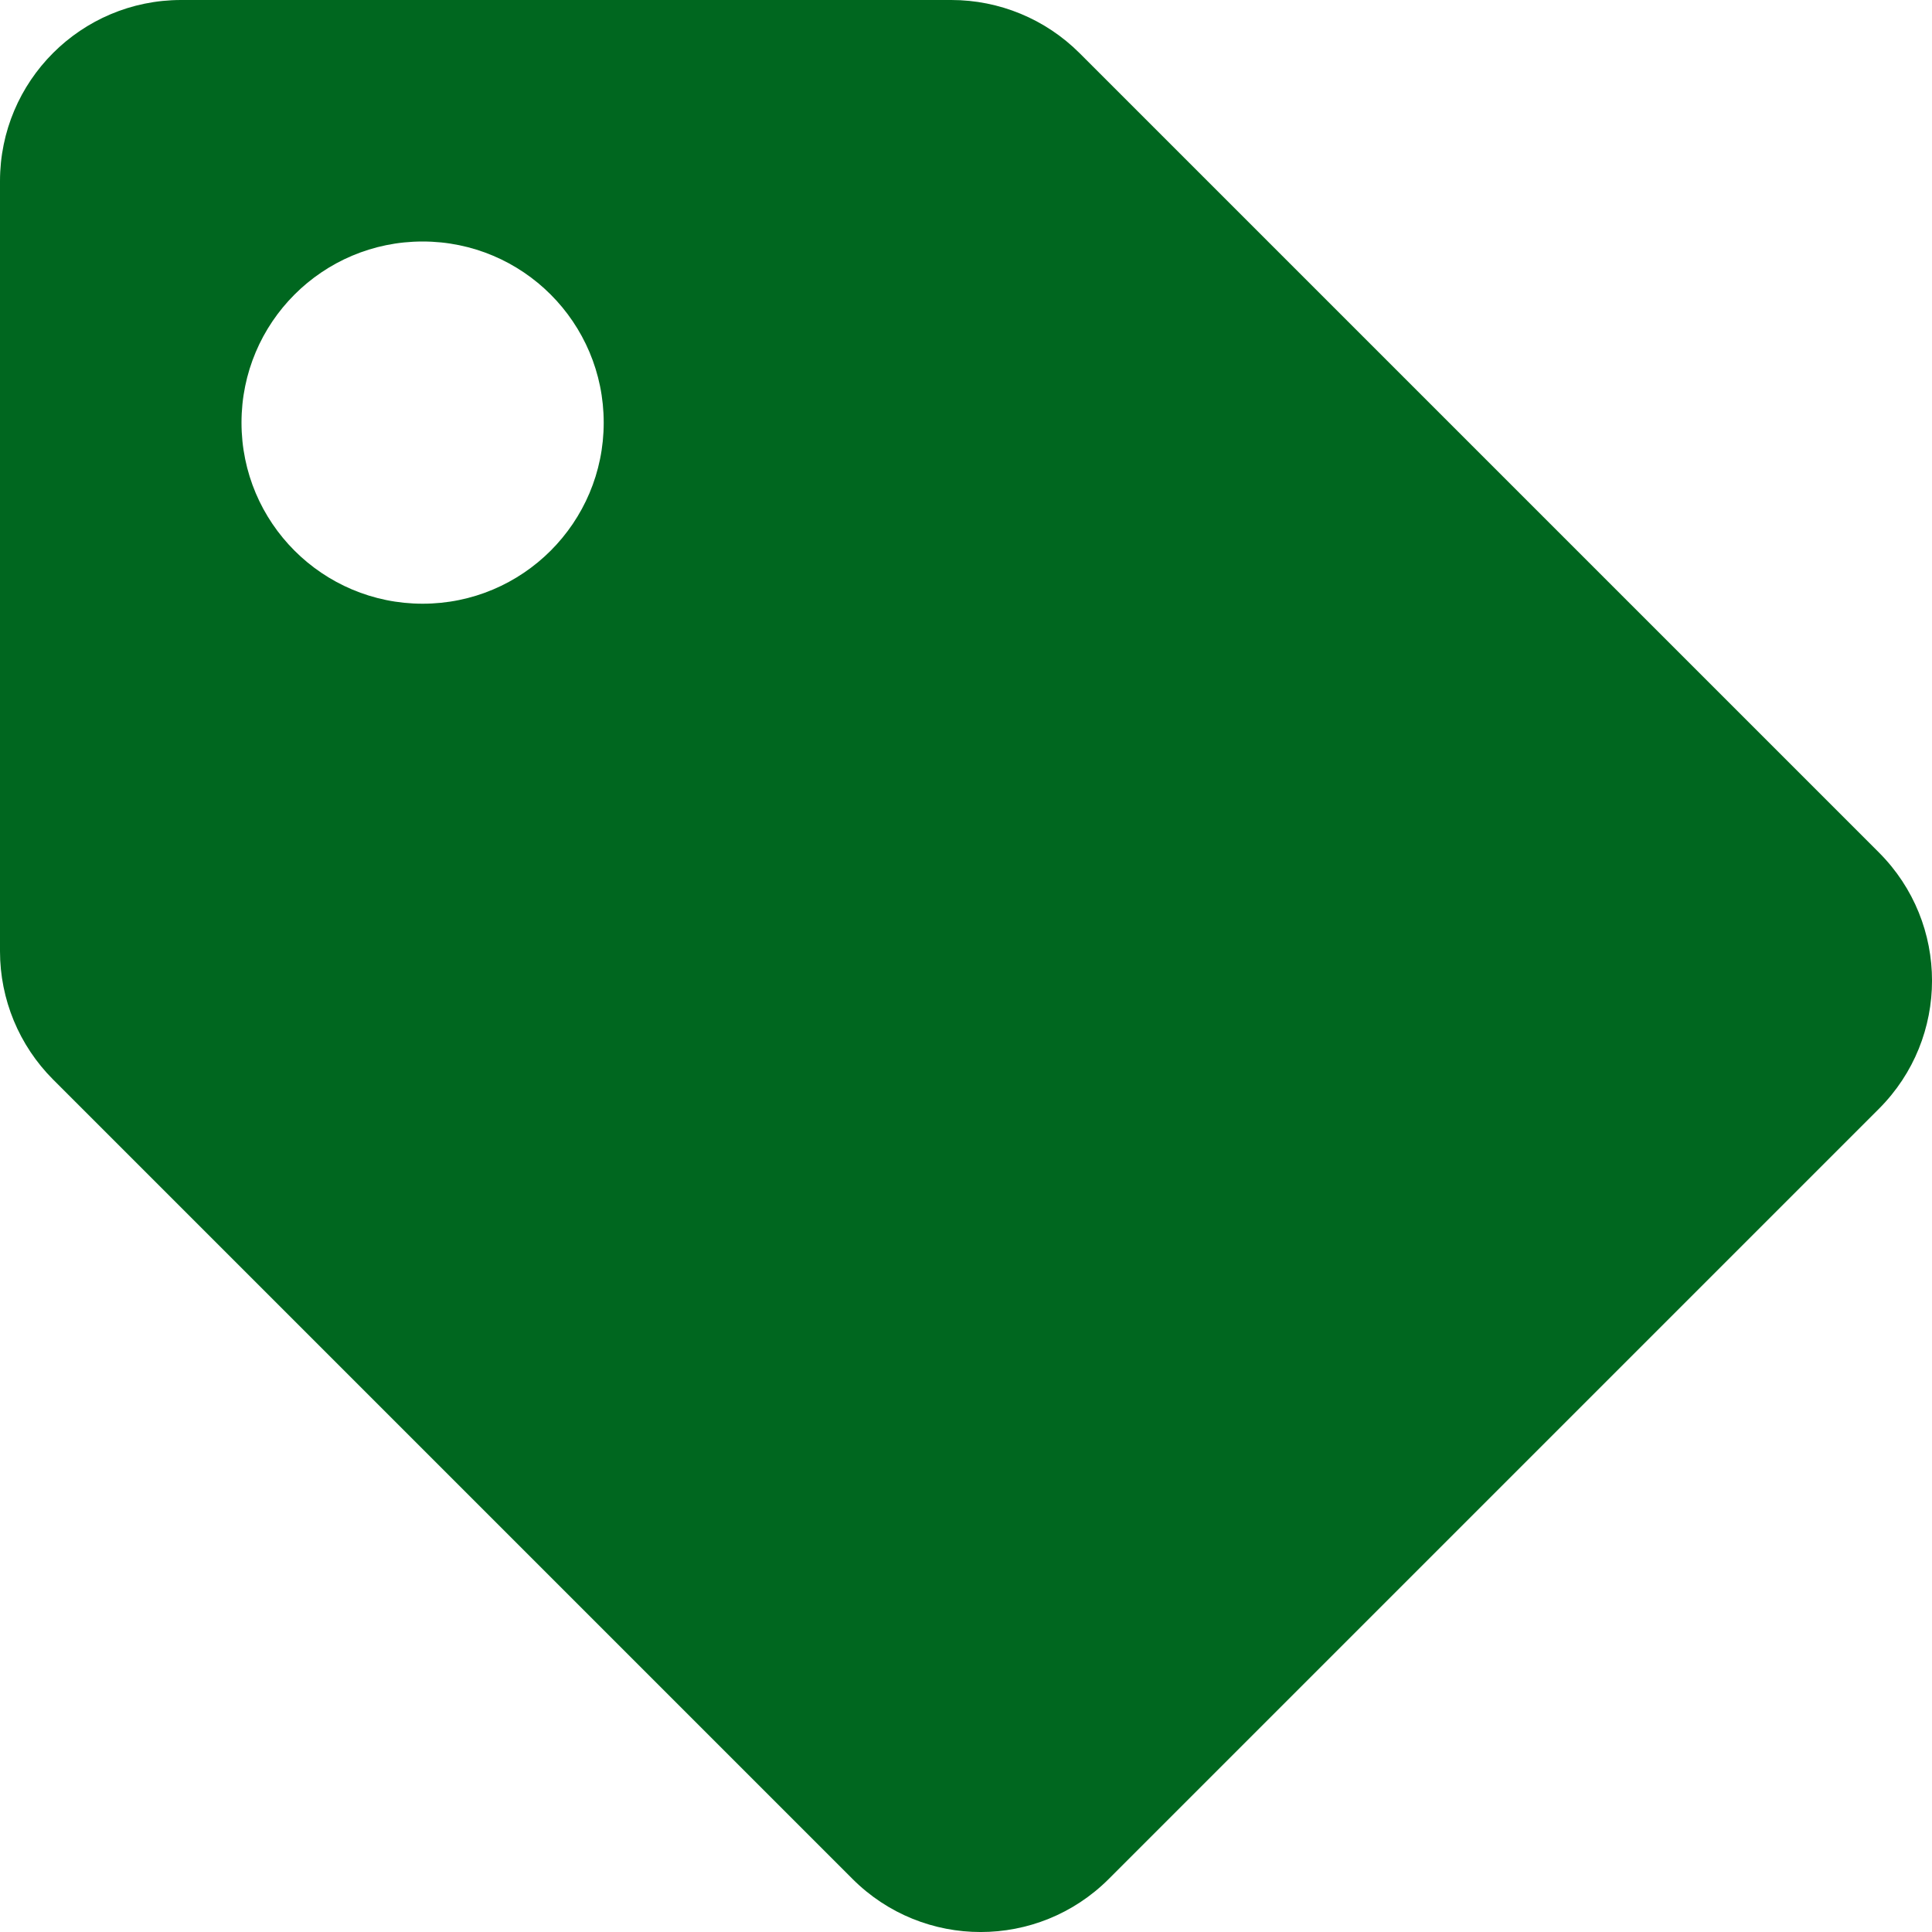 <svg width="25" height="25" viewBox="0 0 25 25" fill="none" xmlns="http://www.w3.org/2000/svg">
<g clip-path="url(#clip0_52_133)">
<path d="M0 12.31V2.344C0 1.049 1.049 0 2.344 0H12.31C12.932 3.25037e-06 13.528 0.247 13.968 0.686L24.314 11.032C25.229 11.948 25.229 13.431 24.314 14.347L14.347 24.314C13.431 25.229 11.948 25.229 11.032 24.314L0.686 13.968C0.247 13.528 3.25037e-06 12.932 0 12.31ZM5.469 3.125C4.174 3.125 3.125 4.174 3.125 5.469C3.125 6.763 4.174 7.812 5.469 7.812C6.763 7.812 7.812 6.763 7.812 5.469C7.812 4.174 6.763 3.125 5.469 3.125Z" fill="#00671F"/>
</g>
<defs>
<clipPath id="clip0_52_133">
<rect width="25" height="25" fill="white"/>
</clipPath>
</defs>
</svg>
